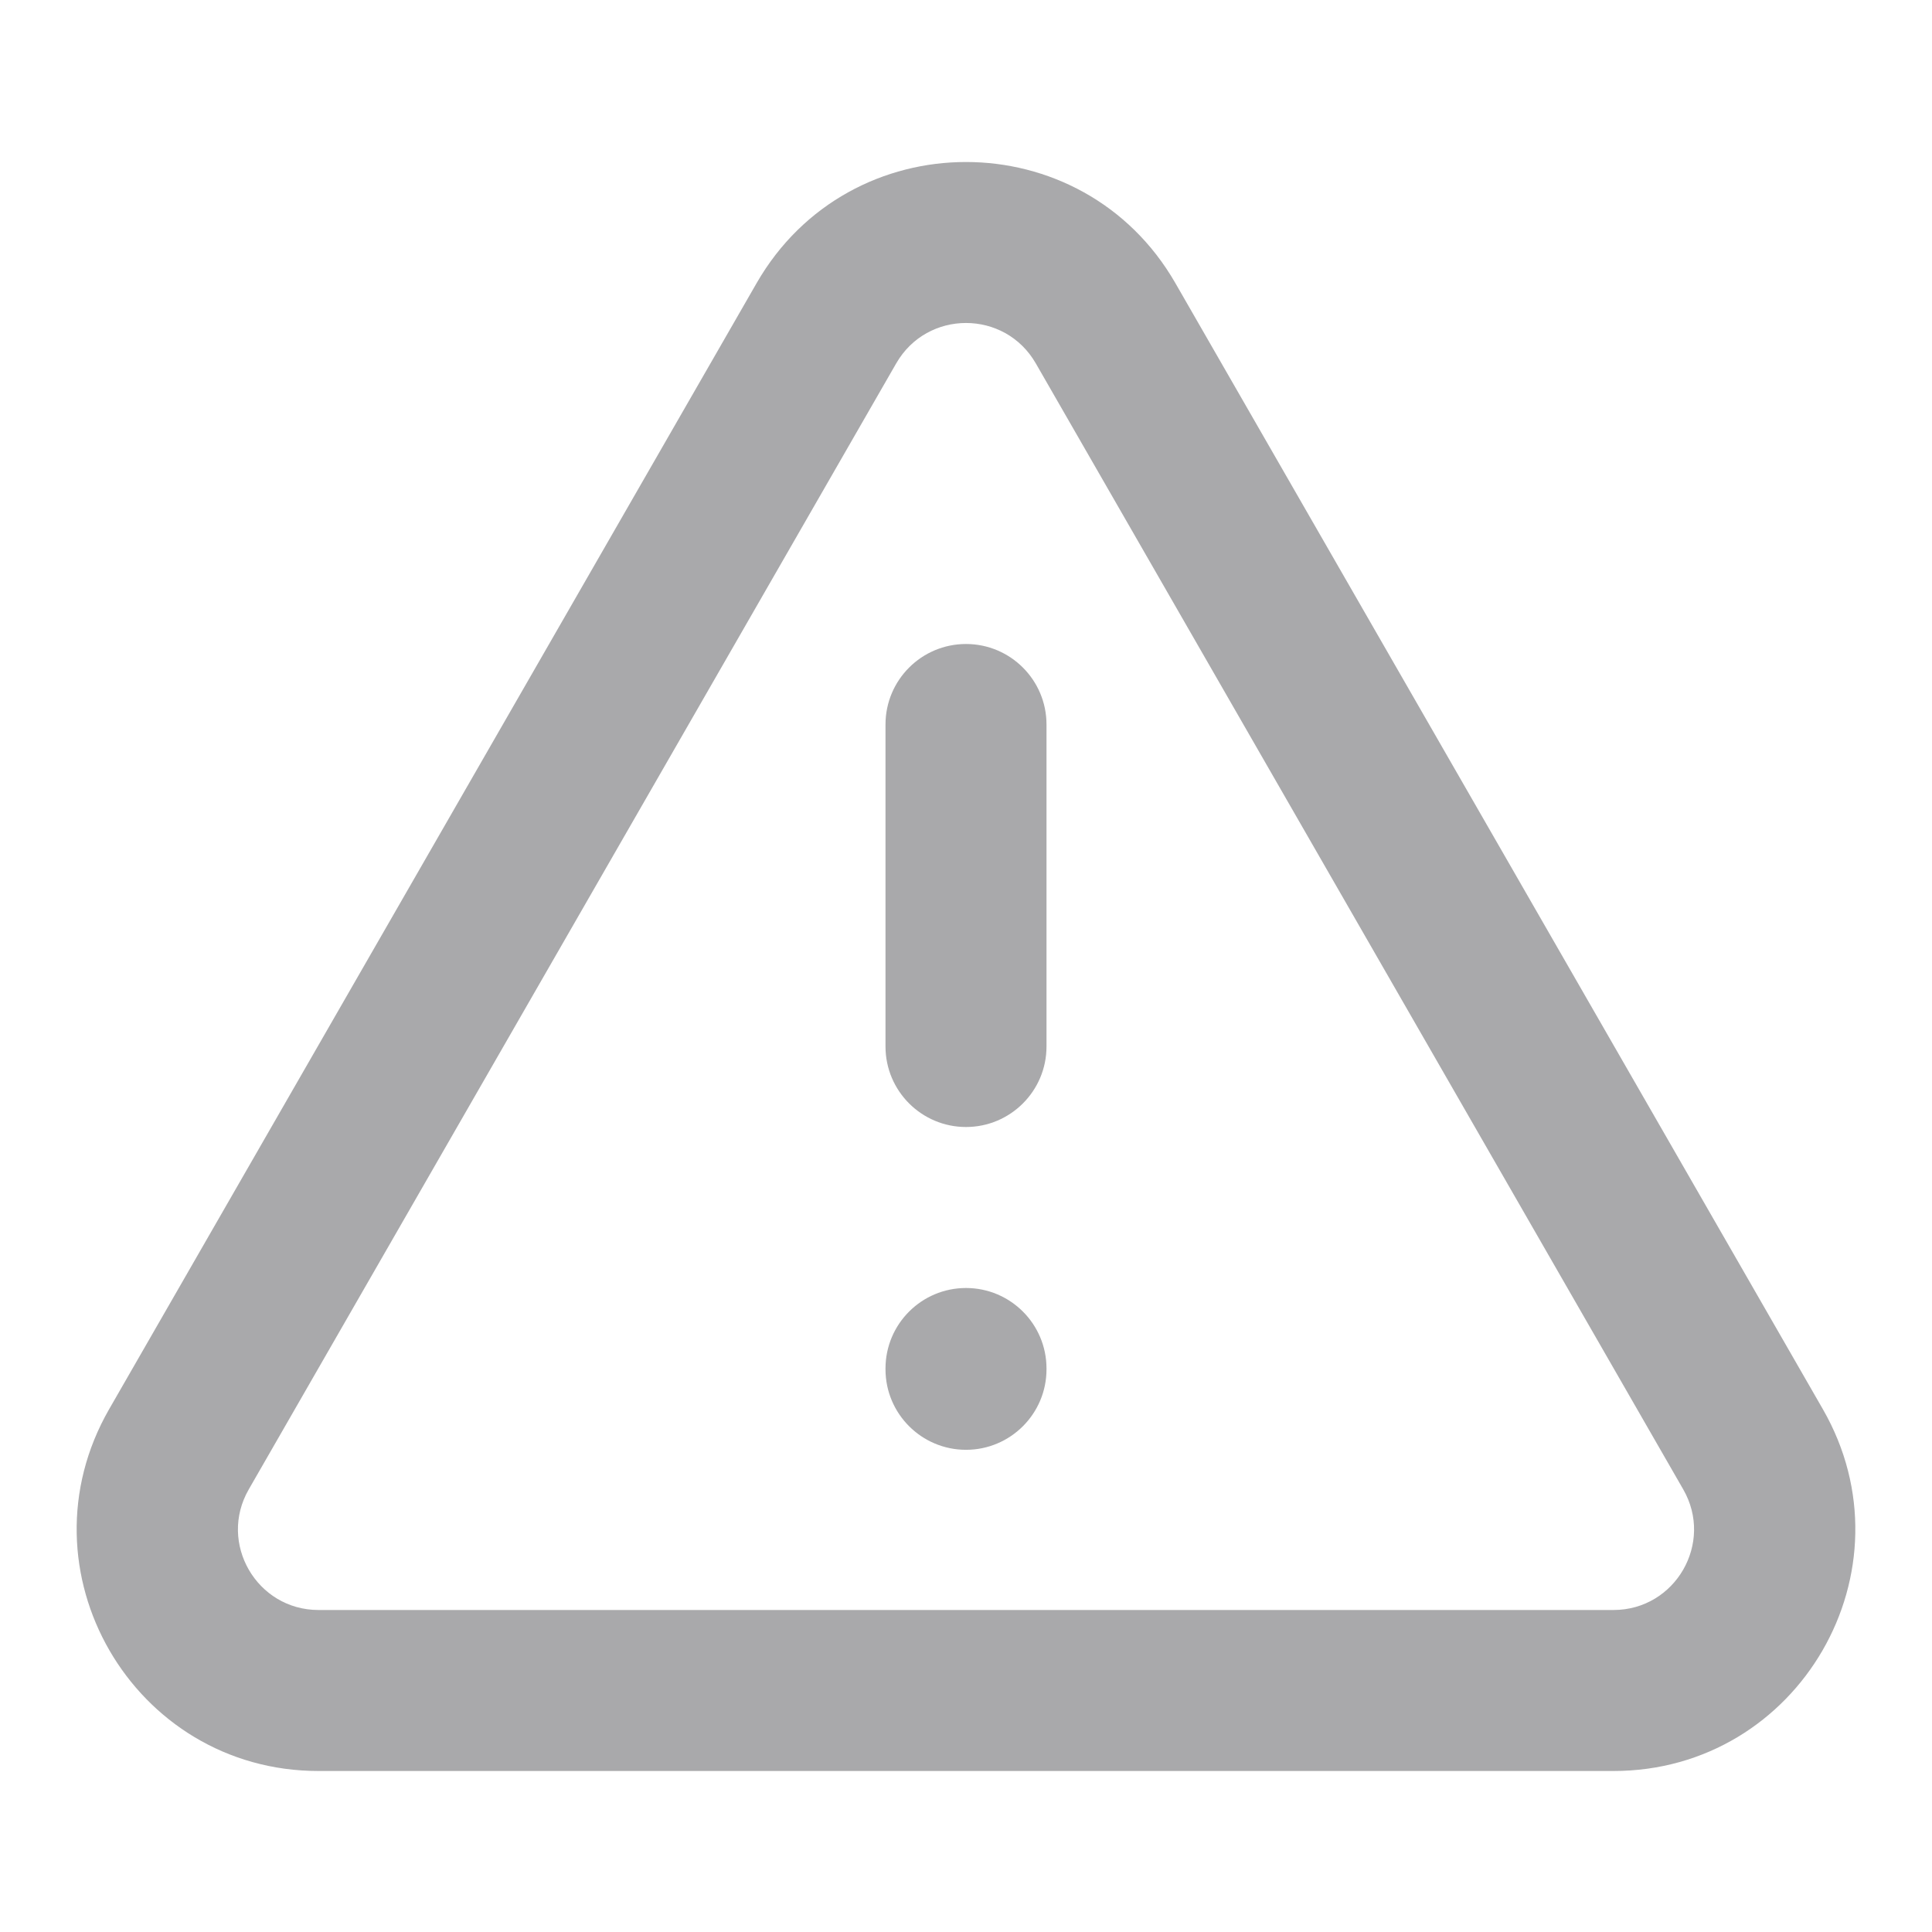 <svg width="24" height="24" viewBox="0 0 24 24" fill="none" xmlns="http://www.w3.org/2000/svg">
<path fill-rule="evenodd" clip-rule="evenodd" d="M12.867 4.514C12.482 3.845 11.518 3.845 11.133 4.514L3.09 18.502C2.707 19.168 3.188 20 3.957 20H20.043C20.812 20 21.293 19.168 20.91 18.502L12.867 4.514ZM9.399 3.517C10.553 1.511 13.447 1.511 14.601 3.517L22.644 17.505C23.794 19.505 22.35 22 20.043 22H3.957C1.65 22 0.206 19.505 1.356 17.505L9.399 3.517ZM12 8C12.552 8 13 8.448 13 9V13C13 13.552 12.552 14 12 14C11.448 14 11 13.552 11 13V9C11 8.448 11.448 8 12 8ZM12 16C12.552 16 13 16.448 13 17V17.01C13 17.562 12.552 18.01 12 18.01C11.448 18.01 11 17.562 11 17.01V17C11 16.448 11.448 16 12 16Z" fill="#A9A9AB"/>
</svg>
